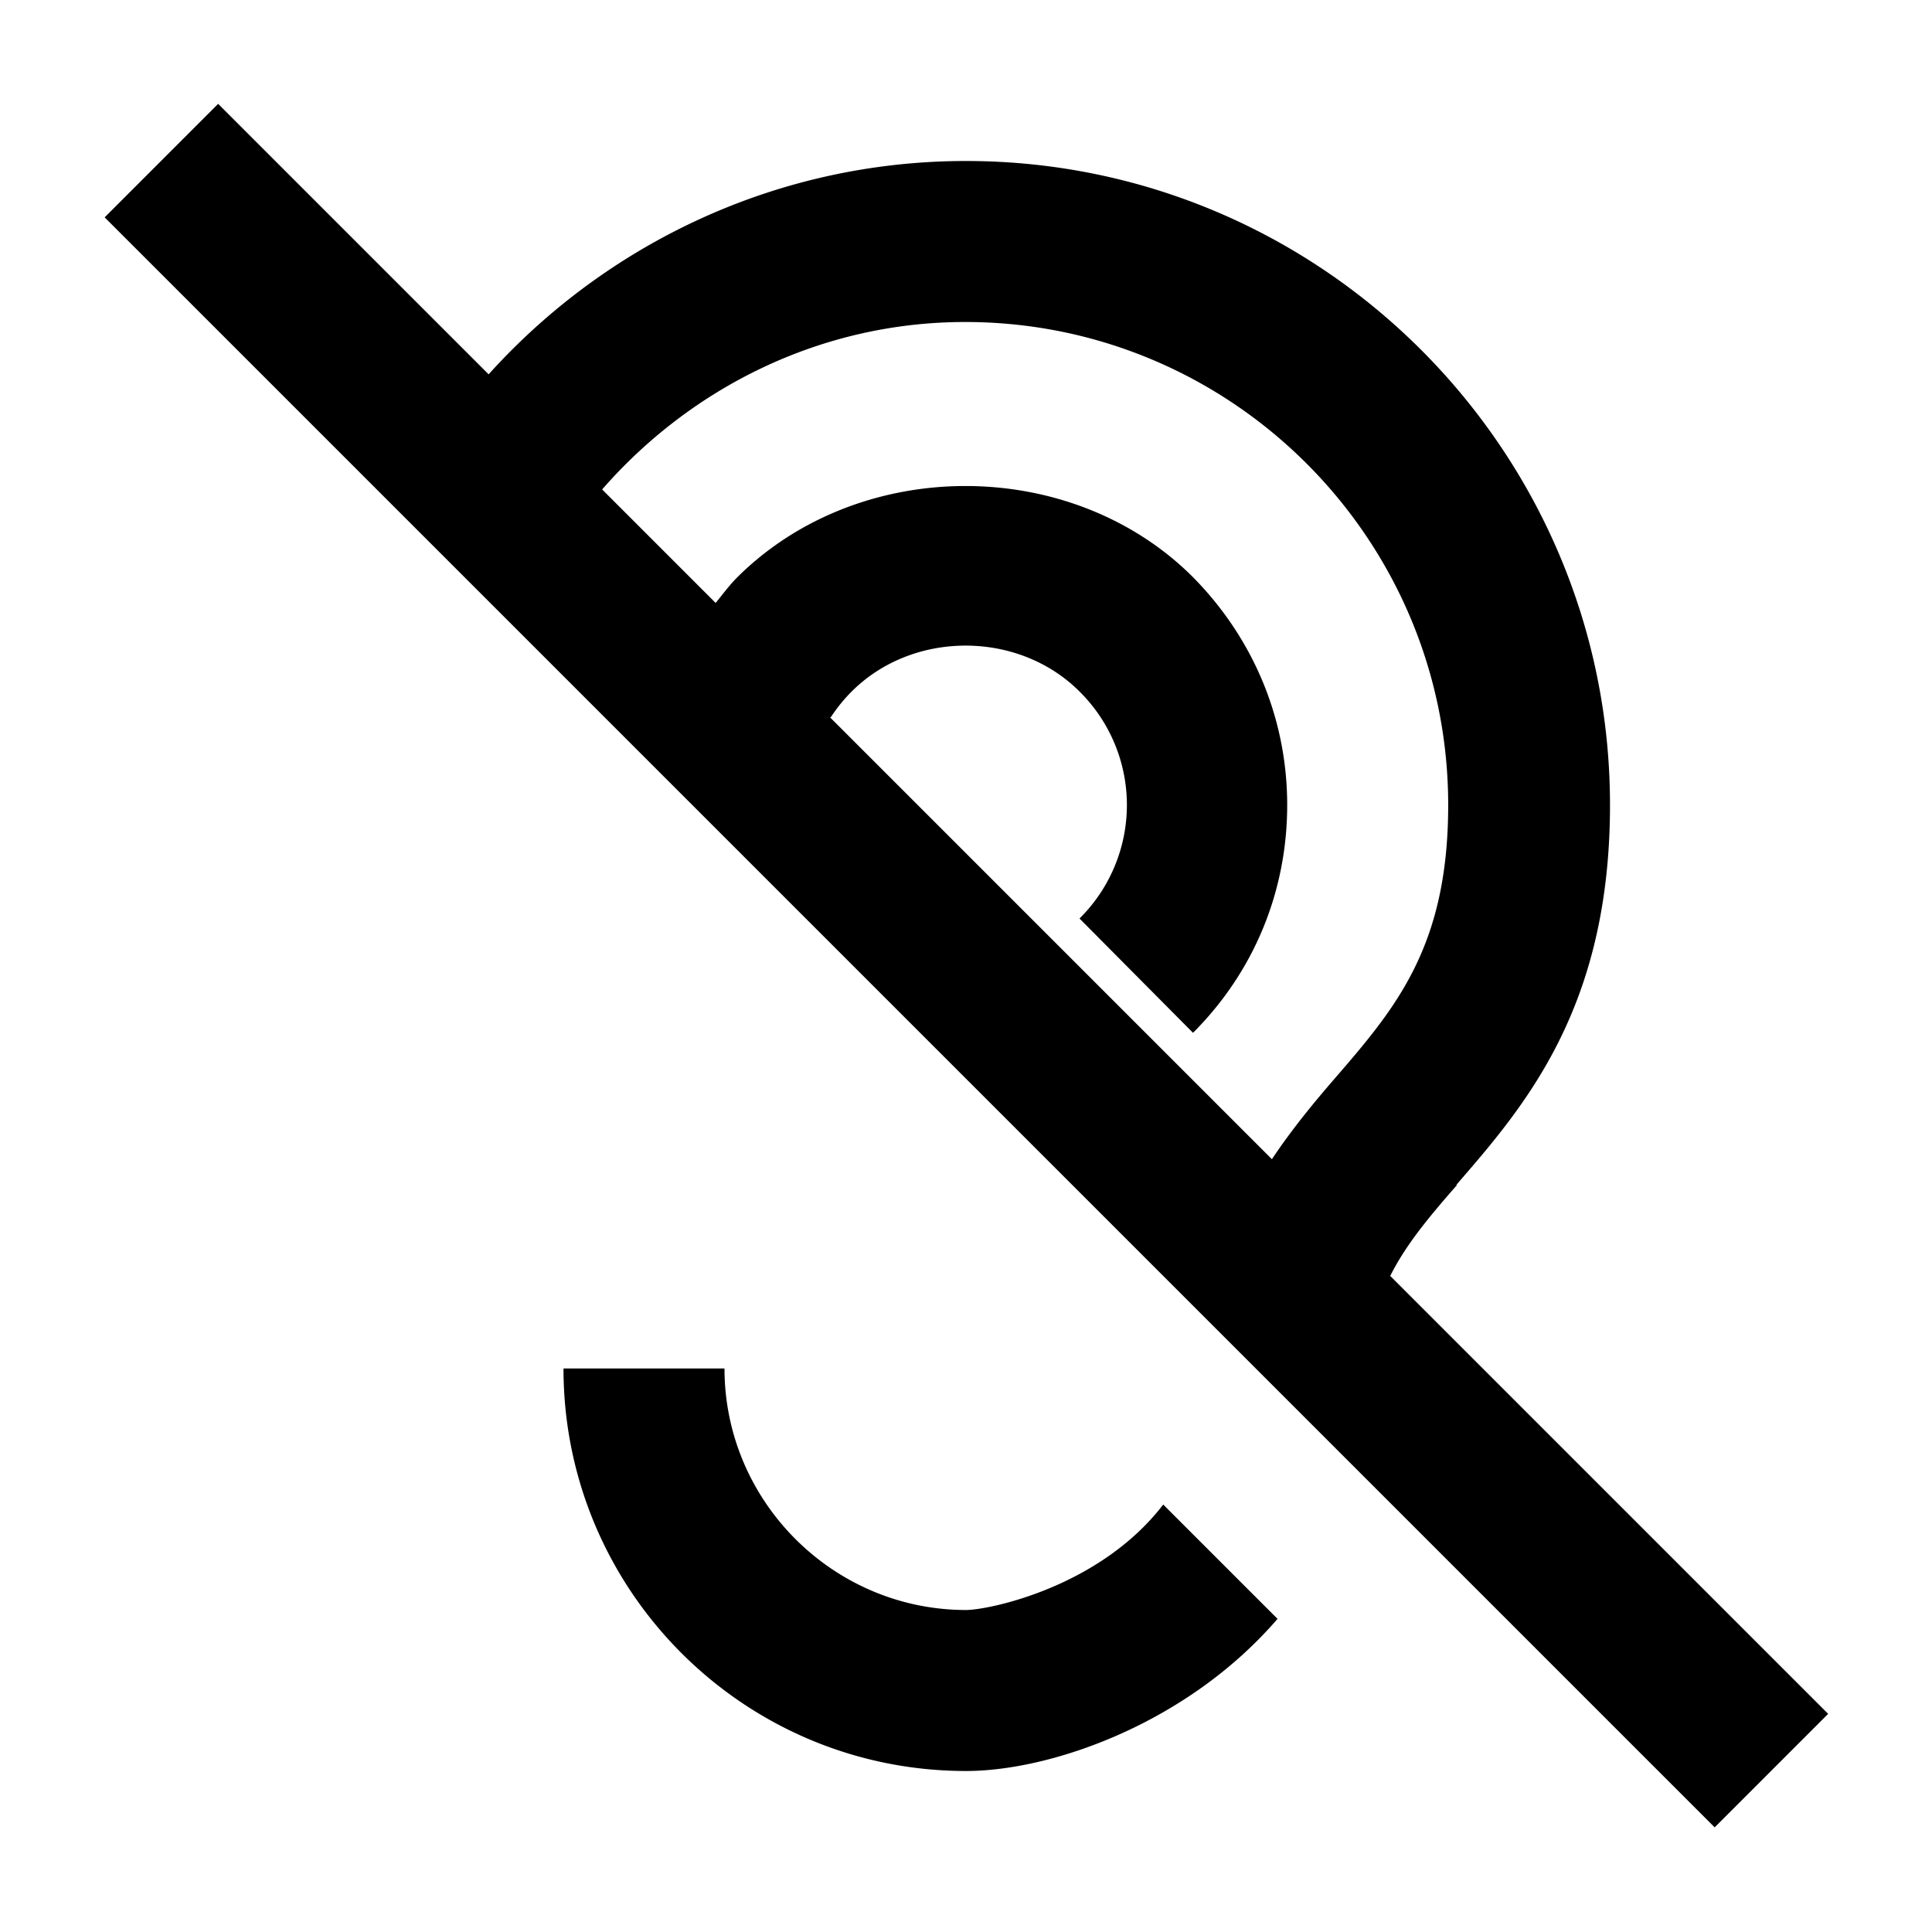 <svg xmlns="http://www.w3.org/2000/svg" width="24" height="24"><!--Boxicons v3.0 https://boxicons.com | License  https://docs.boxicons.com/free--><path d="M18.09 14.72c.85-.98 1.91-2.2 1.91-4.72 0-4.41-3.59-8-8-8-2.35 0-4.47 1.03-5.93 2.65L2.71 1.29 1.3 2.7l3.61 3.61 1.51 1.51 1.64 1.64.53.53 6.45 6.45 1.81 1.81 4.45 4.45 1.41-1.41-5.44-5.44c.19-.38.47-.72.83-1.13Zm-7.77-5.81c.08-.12.16-.22.26-.32.76-.76 2.07-.76 2.83 0a1.983 1.983 0 0 1 0 2.82l1.41 1.42c.76-.76 1.17-1.76 1.17-2.83s-.42-2.07-1.17-2.83c-1.51-1.51-4.14-1.51-5.66 0-.1.1-.18.21-.27.32L7.48 6.08C8.58 4.82 10.19 4 11.99 4c3.31 0 6 2.69 6 6 0 1.77-.66 2.53-1.42 3.41-.26.3-.53.63-.77.99l-5.49-5.49ZM12 20c-1.65 0-3-1.35-3-3H7c0 2.76 2.24 5 5 5 1.06 0 2.75-.59 3.87-1.89l-1.42-1.42C13.66 19.72 12.28 20 12 20"/></svg>